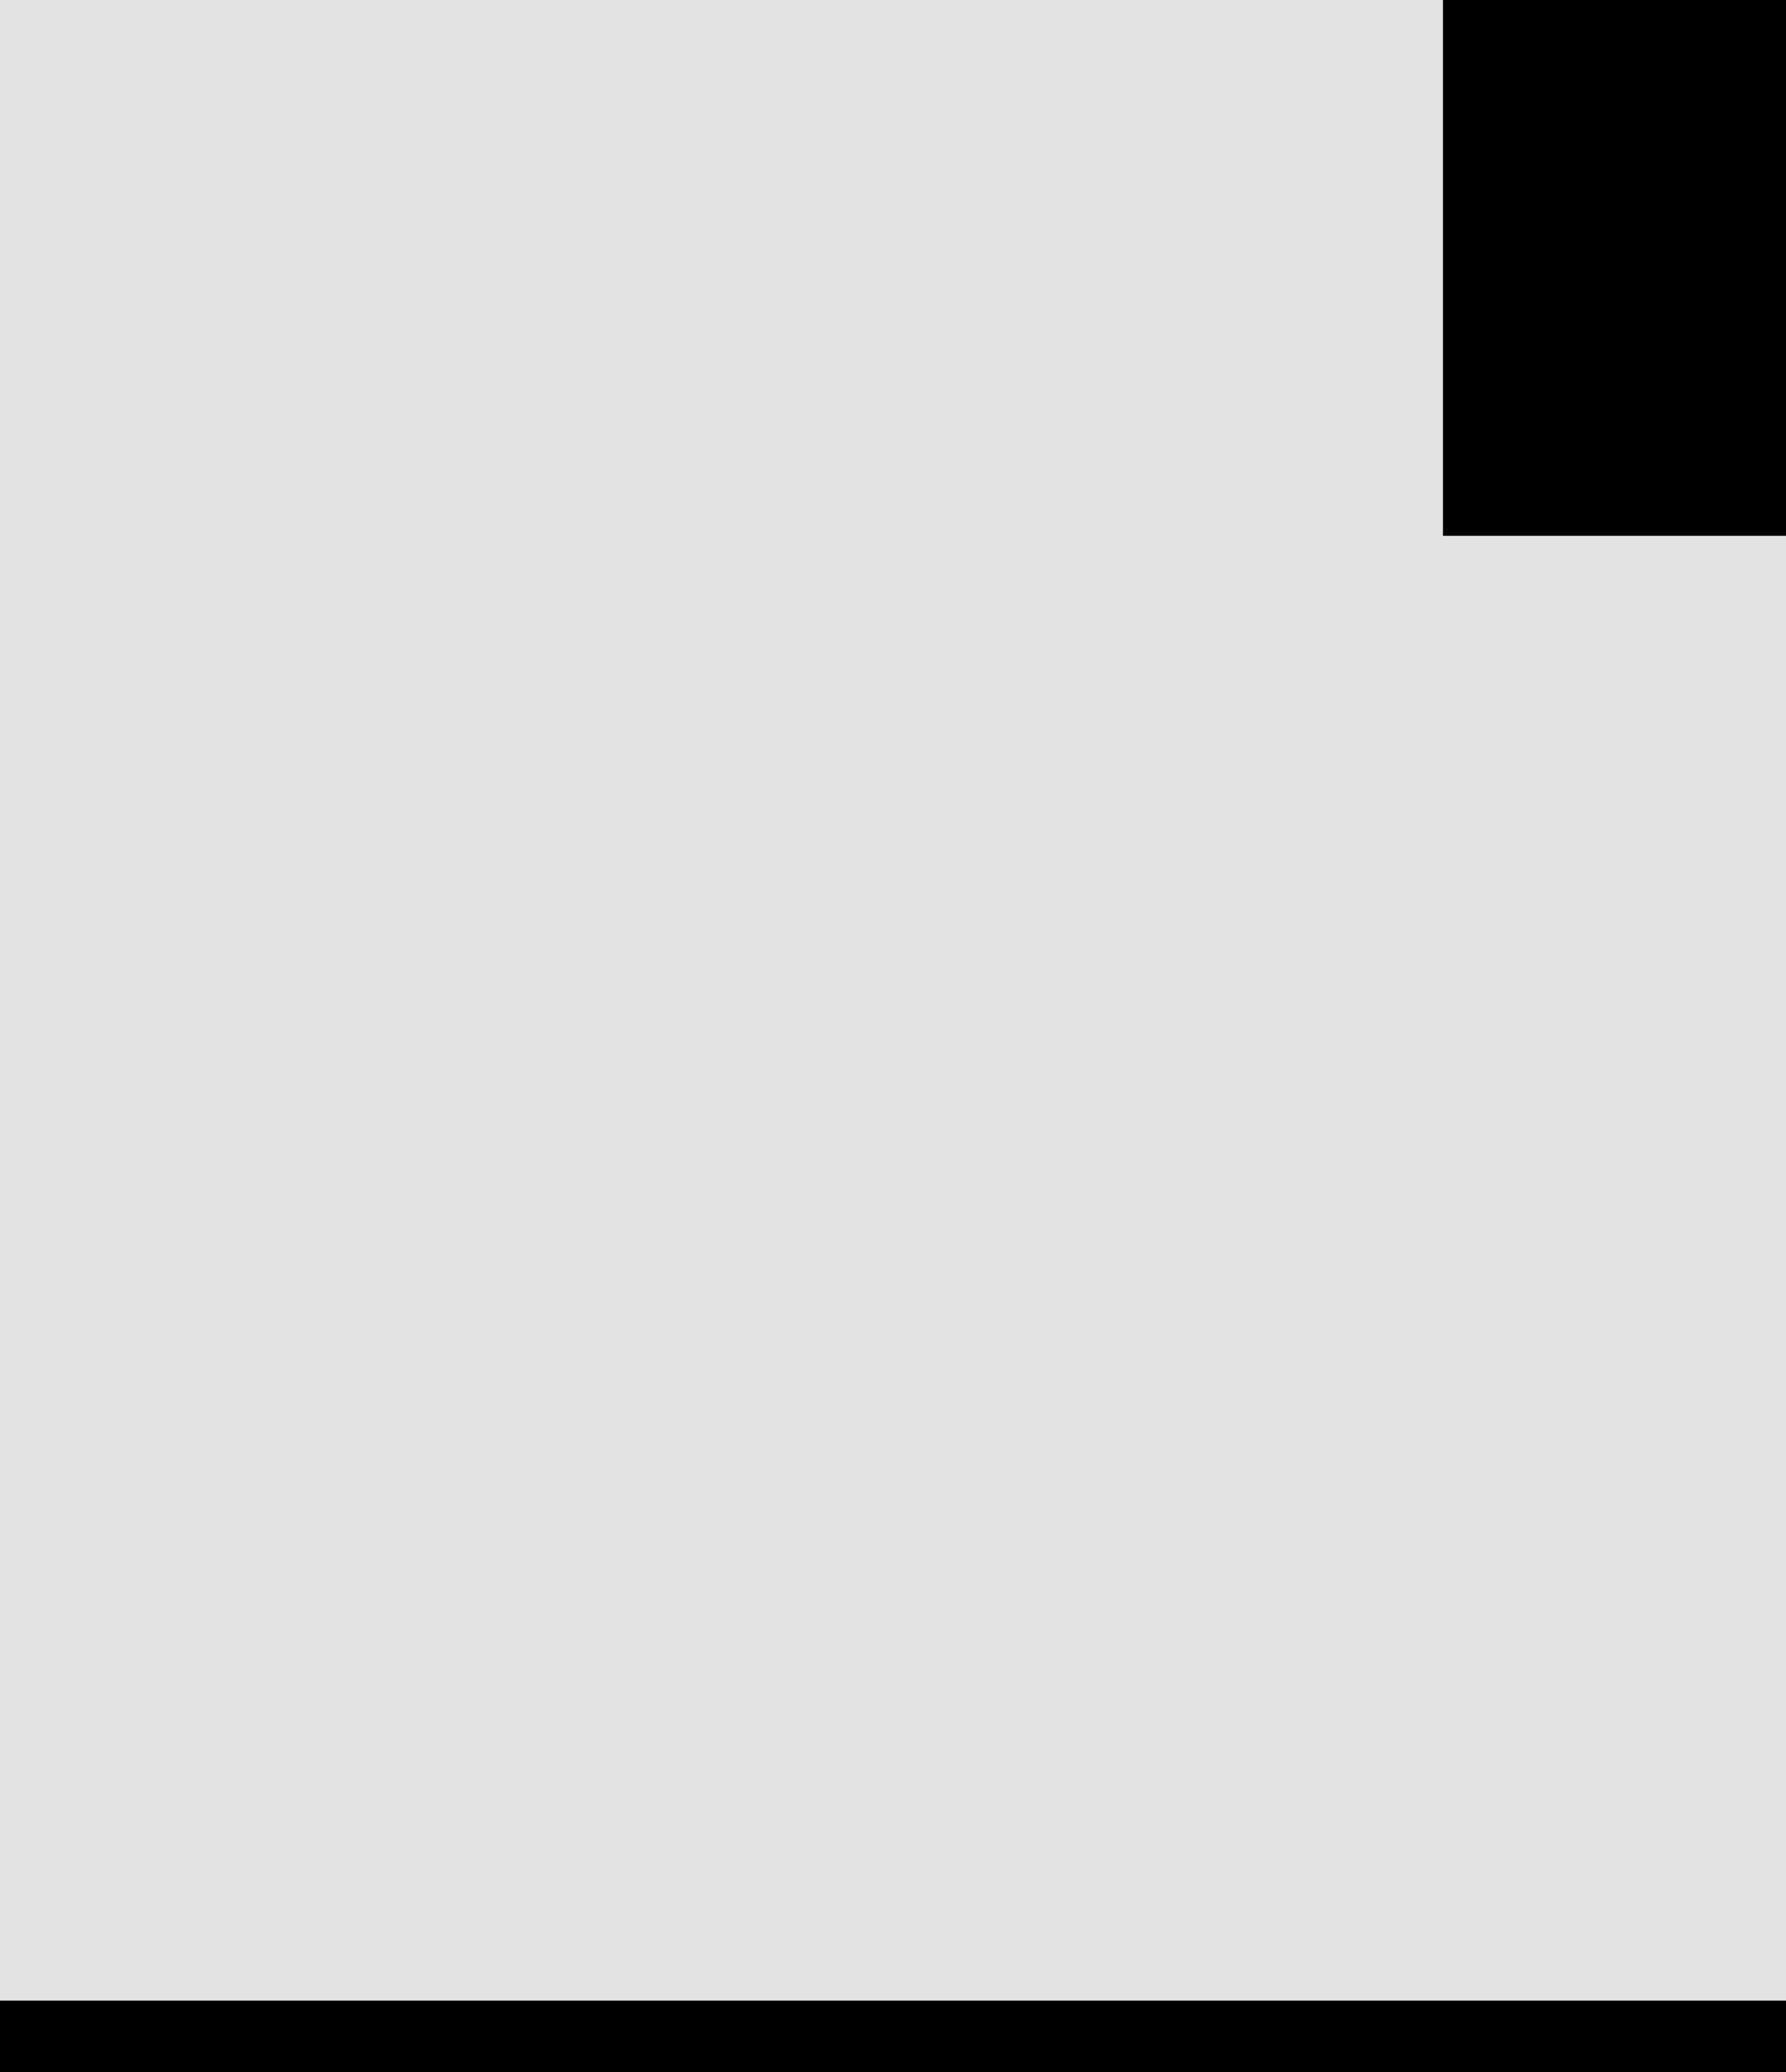 <svg width="25" height="29" viewBox="0 0 25 29" fill="none" xmlns="http://www.w3.org/2000/svg">
<rect x="0" y="0" width="25" height="29" fill="#808080" stroke="none"/>
<g clip-path="url(#clip0_118_11446)">
<rect width="25" height="29" fill="white"/>
<path d="M-75 -145H75V29H-75V-145Z" fill="#E3E3E3"/>
<path fill-rule="evenodd" clip-rule="evenodd" d="M74 -144H-74V28H74V-144ZM-75 -145V29H75V-145H-75Z" fill="black"/>
<path d="M-20.741 -76.983H-29.428V-96.701H-42.303V-76.983H-51.022V-122.483H-42.303V-103.827H-29.428V-122.483H-20.741V-76.983Z" fill="black"/>
<path d="M-39.991 -37L-35.678 -19.906L-30.772 -37H-19.866V8.5H-27.928V-4.969L-27.553 -26.25L-33.522 -6.5H-37.866L-43.209 -25.406L-42.834 -4.969V8.5H-50.897V-37H-39.991Z" fill="black"/>
<path d="M51.448 -96.389C51.448 -94.431 51.271 -92.566 50.916 -90.795C50.562 -89.045 50.052 -87.42 49.385 -85.92C48.677 -84.42 47.802 -83.045 46.76 -81.795C45.719 -80.545 44.531 -79.504 43.198 -78.67C41.989 -77.941 40.656 -77.379 39.198 -76.983C37.76 -76.566 36.208 -76.358 34.541 -76.358C32.771 -76.358 31.135 -76.587 29.635 -77.045C28.135 -77.504 26.771 -78.149 25.541 -78.983C24.333 -79.858 23.25 -80.91 22.291 -82.139C21.333 -83.389 20.531 -84.795 19.885 -86.358C19.302 -87.795 18.854 -89.358 18.541 -91.045C18.25 -92.733 18.104 -94.514 18.104 -96.389V-103.014C18.104 -105.014 18.271 -106.91 18.604 -108.702C18.958 -110.493 19.469 -112.149 20.135 -113.67C20.781 -115.108 21.562 -116.41 22.479 -117.577C23.416 -118.743 24.489 -119.743 25.698 -120.577C26.885 -121.389 28.219 -122.014 29.698 -122.452C31.177 -122.889 32.781 -123.108 34.51 -123.108C36.26 -123.108 37.896 -122.879 39.416 -122.42C40.958 -121.983 42.344 -121.347 43.573 -120.514C44.802 -119.722 45.875 -118.764 46.791 -117.639C47.729 -116.514 48.531 -115.274 49.198 -113.92C49.927 -112.379 50.479 -110.691 50.854 -108.858C51.25 -107.024 51.448 -105.077 51.448 -103.014V-96.389ZM42.541 -103.077C42.541 -104.243 42.479 -105.347 42.354 -106.389C42.25 -107.452 42.073 -108.431 41.823 -109.327C41.51 -110.452 41.094 -111.452 40.573 -112.327C40.052 -113.222 39.437 -113.952 38.729 -114.514C38.166 -114.931 37.531 -115.254 36.823 -115.483C36.135 -115.712 35.364 -115.827 34.51 -115.827C33.698 -115.827 32.958 -115.722 32.291 -115.514C31.646 -115.306 31.062 -115.004 30.541 -114.608C29.833 -114.024 29.229 -113.295 28.729 -112.42C28.25 -111.545 27.875 -110.524 27.604 -109.358C27.396 -108.462 27.239 -107.483 27.135 -106.42C27.052 -105.358 27.01 -104.243 27.01 -103.077V-96.389C27.01 -95.285 27.052 -94.222 27.135 -93.201C27.219 -92.181 27.364 -91.233 27.573 -90.358C27.802 -89.254 28.135 -88.243 28.573 -87.326C29.031 -86.431 29.562 -85.701 30.166 -85.139C30.729 -84.639 31.364 -84.254 32.073 -83.983C32.802 -83.712 33.625 -83.576 34.541 -83.576C35.416 -83.576 36.219 -83.701 36.948 -83.951C37.677 -84.201 38.323 -84.566 38.885 -85.045C39.594 -85.629 40.187 -86.358 40.666 -87.233C41.166 -88.129 41.562 -89.139 41.854 -90.264C42.083 -91.139 42.25 -92.097 42.354 -93.139C42.479 -94.181 42.541 -95.264 42.541 -96.389V-103.077Z" fill="black"/>
<path d="M47.698 -12.438H29.01V0.406H50.854V7.5H20.198V-38H50.76V-30.844H29.01V-19.375H47.698V-12.438Z" fill="black"/>
</g>
<defs>
<clipPath id="clip0_118_11446">
<rect width="25" height="29" fill="white"/>
</clipPath>
</defs>
</svg>
